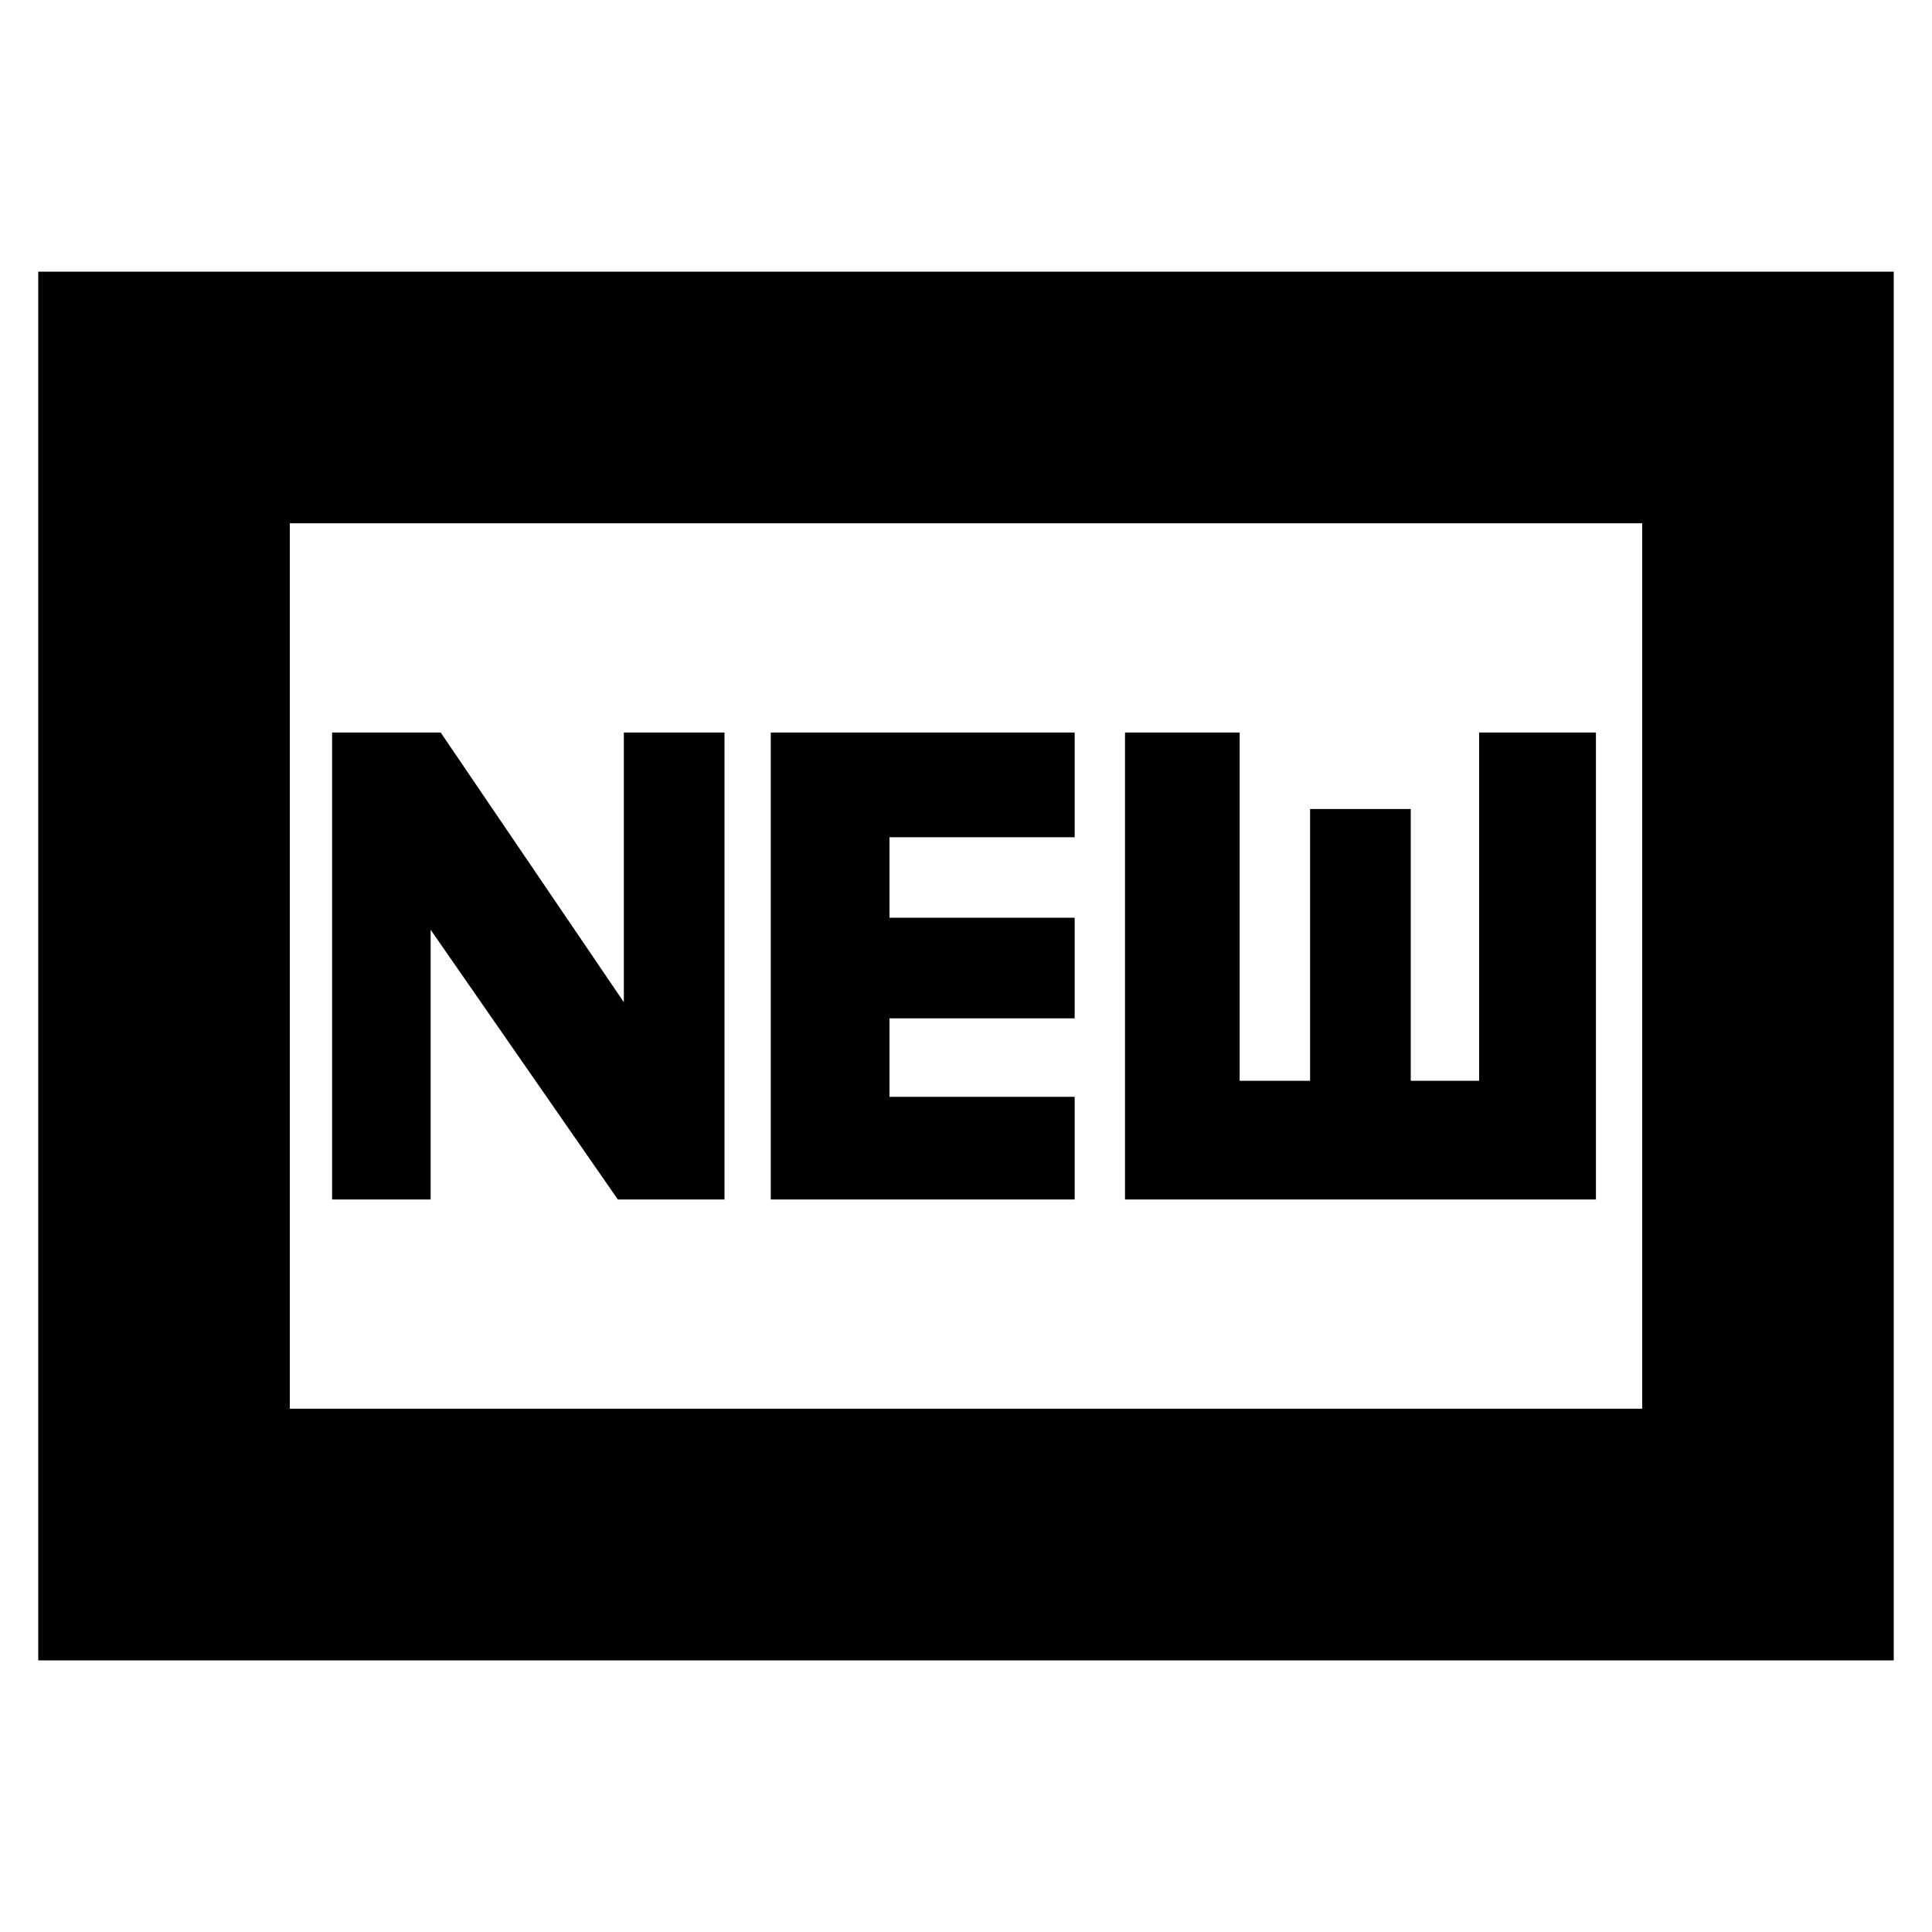 <svg xmlns="http://www.w3.org/2000/svg" height="20" width="20"><path d="M3.438 12.417H4.458V9.625L6.396 12.417H7.5V7.583H6.458V10.375L4.562 7.583H3.438ZM7.979 12.417H11.125V11.354H9.208V10.542H11.125V9.5H9.208V8.667H11.125V7.583H7.979ZM11.646 12.417H16.521V7.583H15.312V11.188H14.604V8.375H13.562V11.188H12.833V7.583H11.646ZM0.396 17.188V2.812H19.604V17.188ZM3 14.583H17V5.417H3ZM3 14.583V5.417V14.583Z"/></svg>